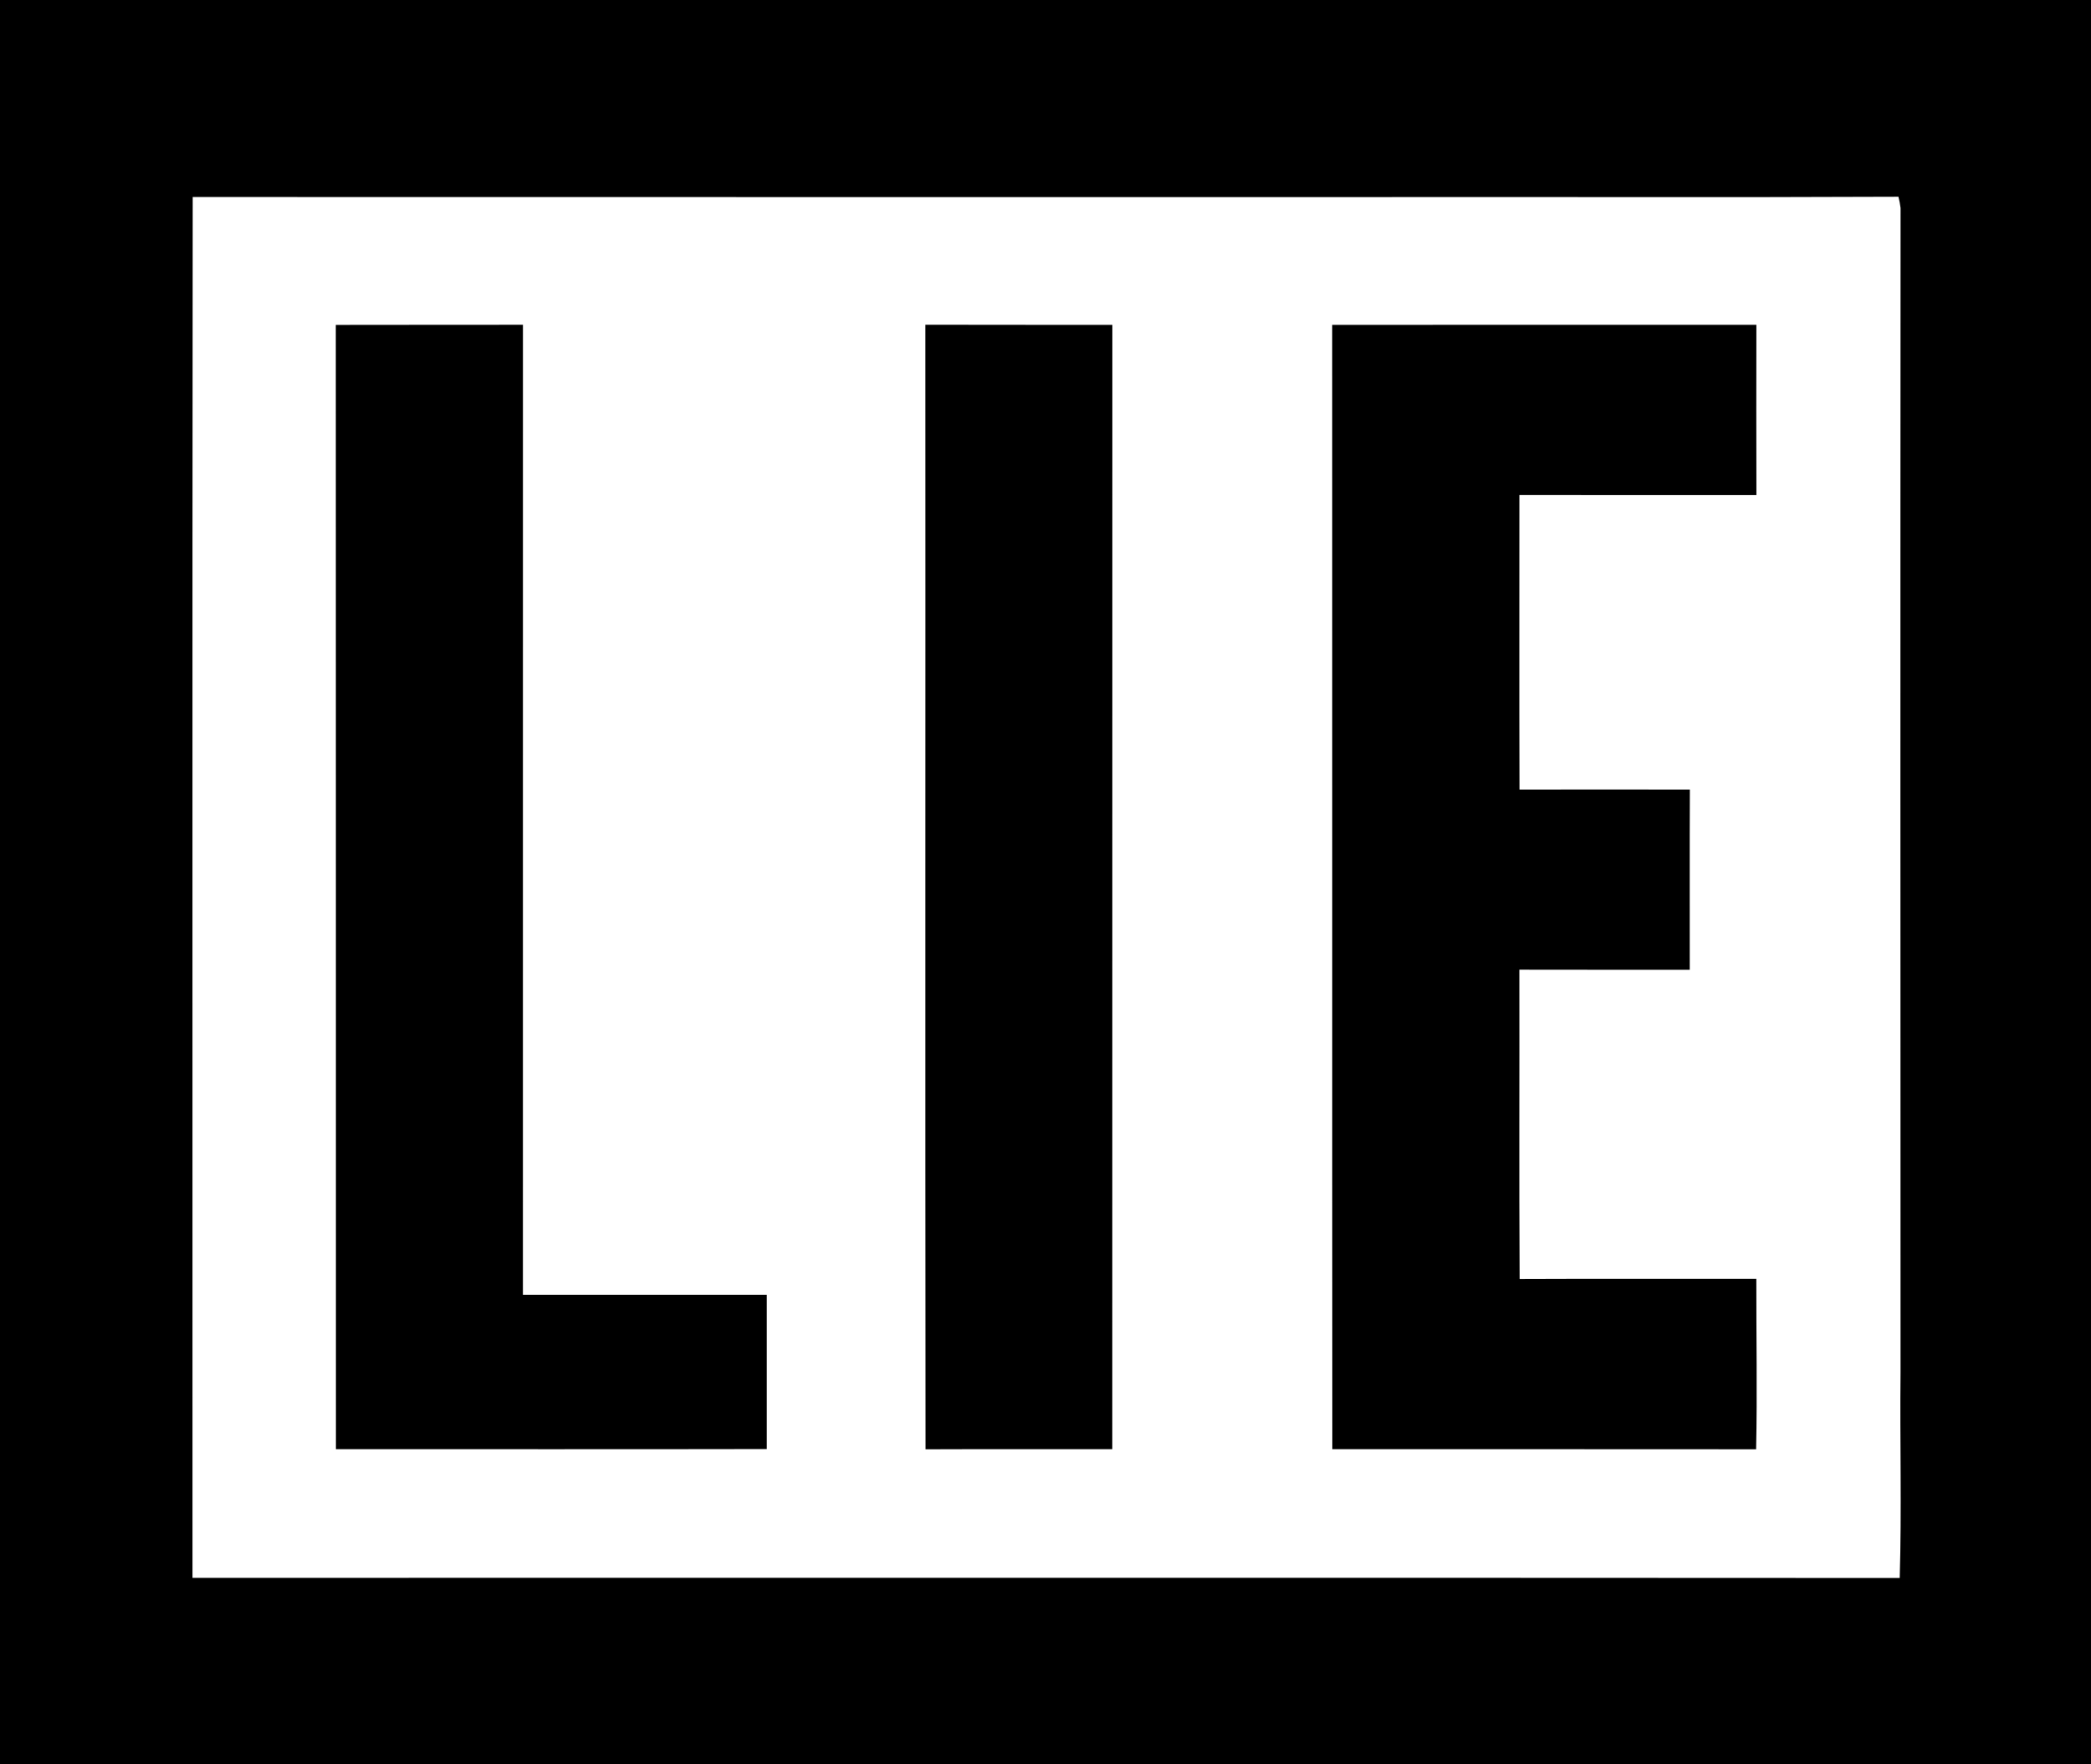 <?xml version="1.0" encoding="utf-8"?>
<!-- Generator: Adobe Illustrator 17.0.0, SVG Export Plug-In . SVG Version: 6.00 Build 0)  -->
<!DOCTYPE svg PUBLIC "-//W3C//DTD SVG 1.1//EN" "http://www.w3.org/Graphics/SVG/1.1/DTD/svg11.dtd">
<svg version="1.1" id="Layer_1" xmlns="http://www.w3.org/2000/svg" xmlns:xlink="http://www.w3.org/1999/xlink" x="0px" y="0px"
	 width="136.363px" height="115.059px" viewBox="327.813 249.445 136.363 115.059"
	 enable-background="new 327.813 249.445 136.363 115.059" xml:space="preserve">
<g>
	<path d="M327.813,249.445c45.454-0.002,90.907,0,136.363,0c0,38.352,0,76.707,0,115.059c-45.456,0-90.909,0.002-136.363,0
		C327.813,326.151,327.816,287.799,327.813,249.445 M340.367,352.342c37.113,0,74.224-0.014,111.335,0.009
		c0.134-4.478,0.005-8.963,0.054-13.444c-0.007-25.3-0.016-50.598,0.002-75.898c-0.032-0.249-0.077-0.494-0.14-0.734
		c-11.365,0.052-22.727,0.007-34.089,0.023c-25.717-0.005-51.431,0.007-77.148-0.005
		C340.349,292.309,340.374,322.325,340.367,352.342 M349.713,270.633c4.068-0.014,8.134,0.002,12.203-0.009
		c-0.005,21.087,0,42.171-0.002,63.256c5.301,0.002,10.601-0.002,15.902,0.002c0.002,3.355,0,6.707,0,10.06
		c-9.364,0.018-18.731,0.007-28.095,0.007C349.713,319.51,349.725,295.07,349.713,270.633 M388.17,343.958
		c-0.025-24.444,0-48.89-0.011-73.336c4.064,0.014,8.13,0,12.196,0.009c-0.007,24.439,0,48.879-0.005,73.318
		C396.291,343.958,392.229,343.94,388.17,343.958 M414.7,343.951c-0.016-24.442,0.002-48.881-0.009-73.322
		c9.219-0.002,18.441,0.002,27.663-0.002c-0.005,3.701-0.009,7.405,0.002,11.106c-5.153-0.005-10.307,0.005-15.458-0.005
		c0.005,6.404-0.014,12.805,0.007,19.209c3.704-0.009,7.407-0.009,11.111,0c-0.018,3.917-0.002,7.833-0.007,11.75
		c-3.704-0.002-7.41,0.005-11.113-0.005c0.014,6.721-0.023,13.444,0.018,20.165c5.147-0.023,10.293-0.002,15.437-0.009
		c-0.009,3.704,0.066,7.412-0.014,11.118C433.125,343.947,423.913,343.953,414.7,343.951L414.7,343.951z"/>
</g>
</svg>
